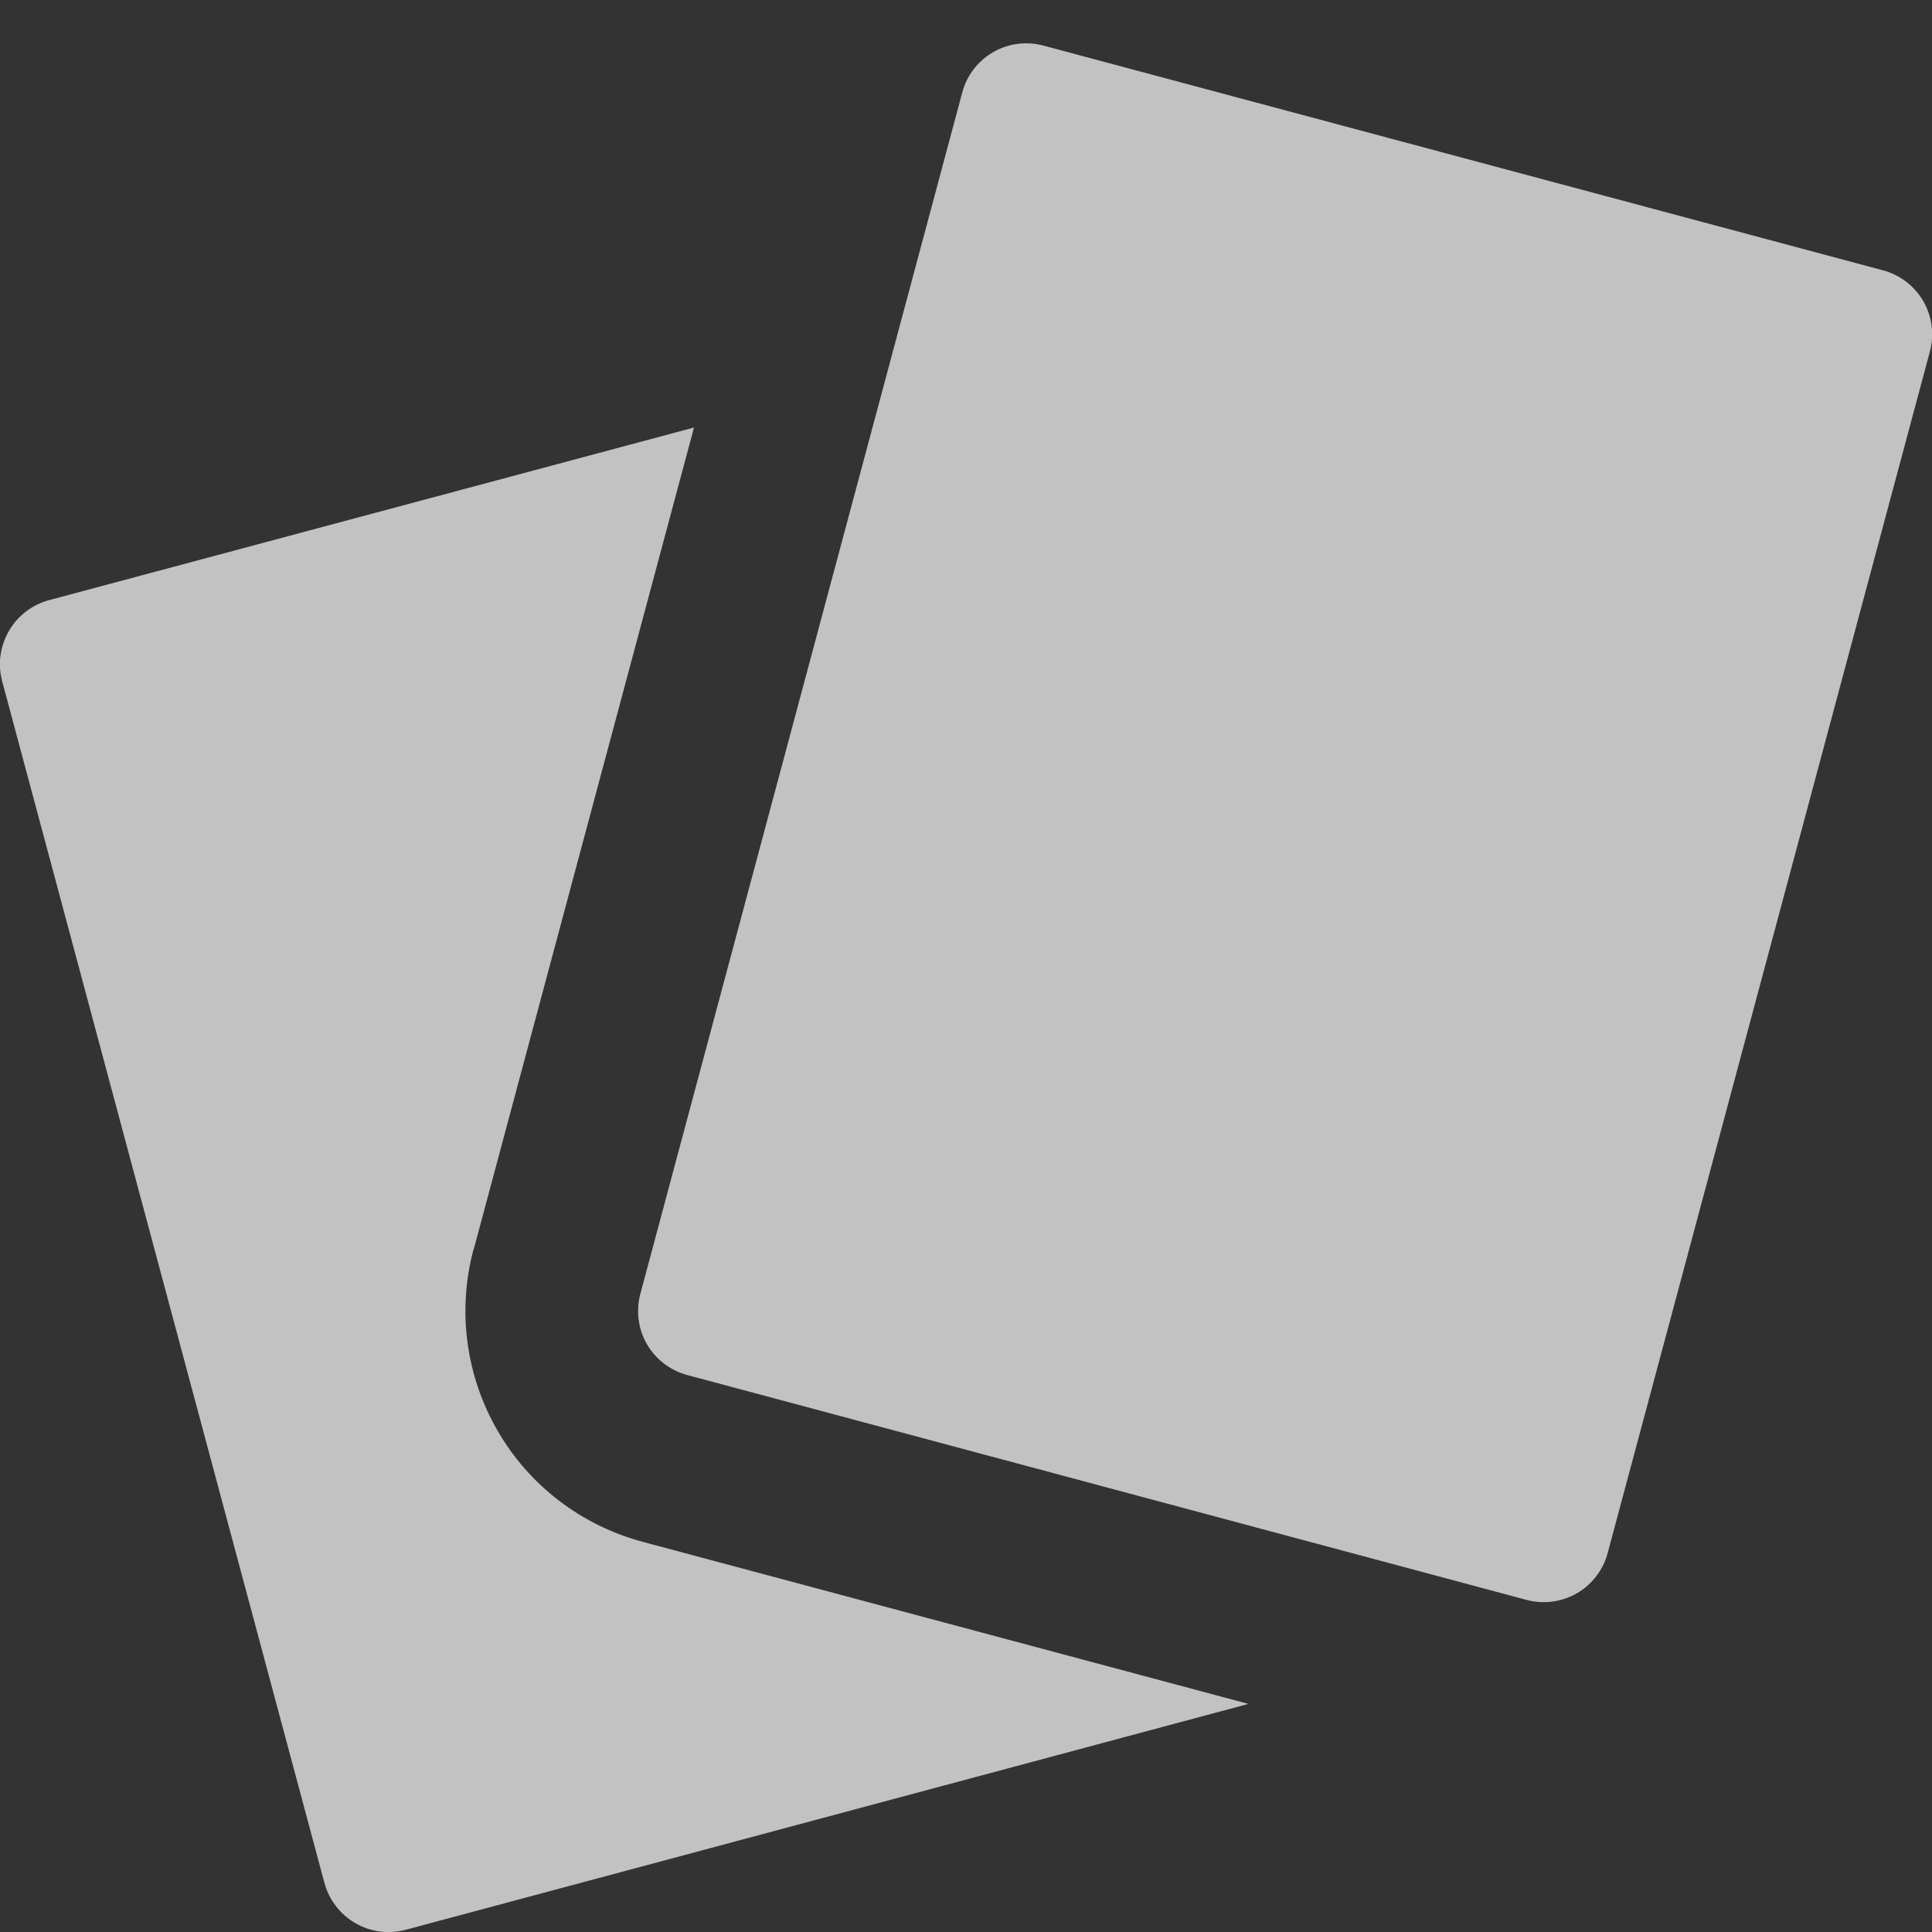 <svg width="24" height="24" viewBox="0 0 24 24" fill="none" xmlns="http://www.w3.org/2000/svg">
<rect x="0" y="0" width="24" height="24" fill="#333333" stroke="none"/>
<g clip-path="url(#clip0_1257_88)">
<path fill-rule="evenodd" clip-rule="evenodd" d="M12.96 0.566C12.749 0.51 12.525 0.539 12.337 0.648C12.148 0.757 12.01 0.937 11.954 1.147L7.954 16.075C7.898 16.286 7.928 16.51 8.037 16.699C8.147 16.887 8.326 17.025 8.537 17.081L18.965 19.875C19.176 19.931 19.4 19.901 19.589 19.792C19.777 19.683 19.915 19.503 19.971 19.293L23.974 4.366C24.002 4.262 24.009 4.153 23.995 4.046C23.981 3.938 23.946 3.835 23.892 3.741C23.838 3.648 23.766 3.566 23.68 3.5C23.594 3.434 23.496 3.386 23.391 3.358L12.96 0.566ZM5.885 15.519L8.621 5.311L0.61 7.455C0.506 7.483 0.408 7.531 0.322 7.597C0.236 7.663 0.164 7.745 0.11 7.839C0.056 7.932 0.021 8.036 0.006 8.143C-0.008 8.25 -0.001 8.359 0.027 8.463L4.03 23.39C4.087 23.6 4.224 23.78 4.413 23.889C4.601 23.999 4.826 24.029 5.037 23.973L15.466 21.178C15.479 21.175 15.493 21.171 15.506 21.166L7.98 19.152C7.604 19.051 7.251 18.877 6.942 18.64C6.633 18.403 6.373 18.107 6.179 17.769C5.984 17.432 5.858 17.059 5.807 16.673C5.756 16.287 5.782 15.894 5.883 15.518L5.885 15.519Z" fill="white" fill-opacity="0.7"/>
</g>
<defs>
<clipPath id="clip0_1257_88">
<rect width="24" height="24" fill="white"/>
</clipPath>
</defs>
</svg>
